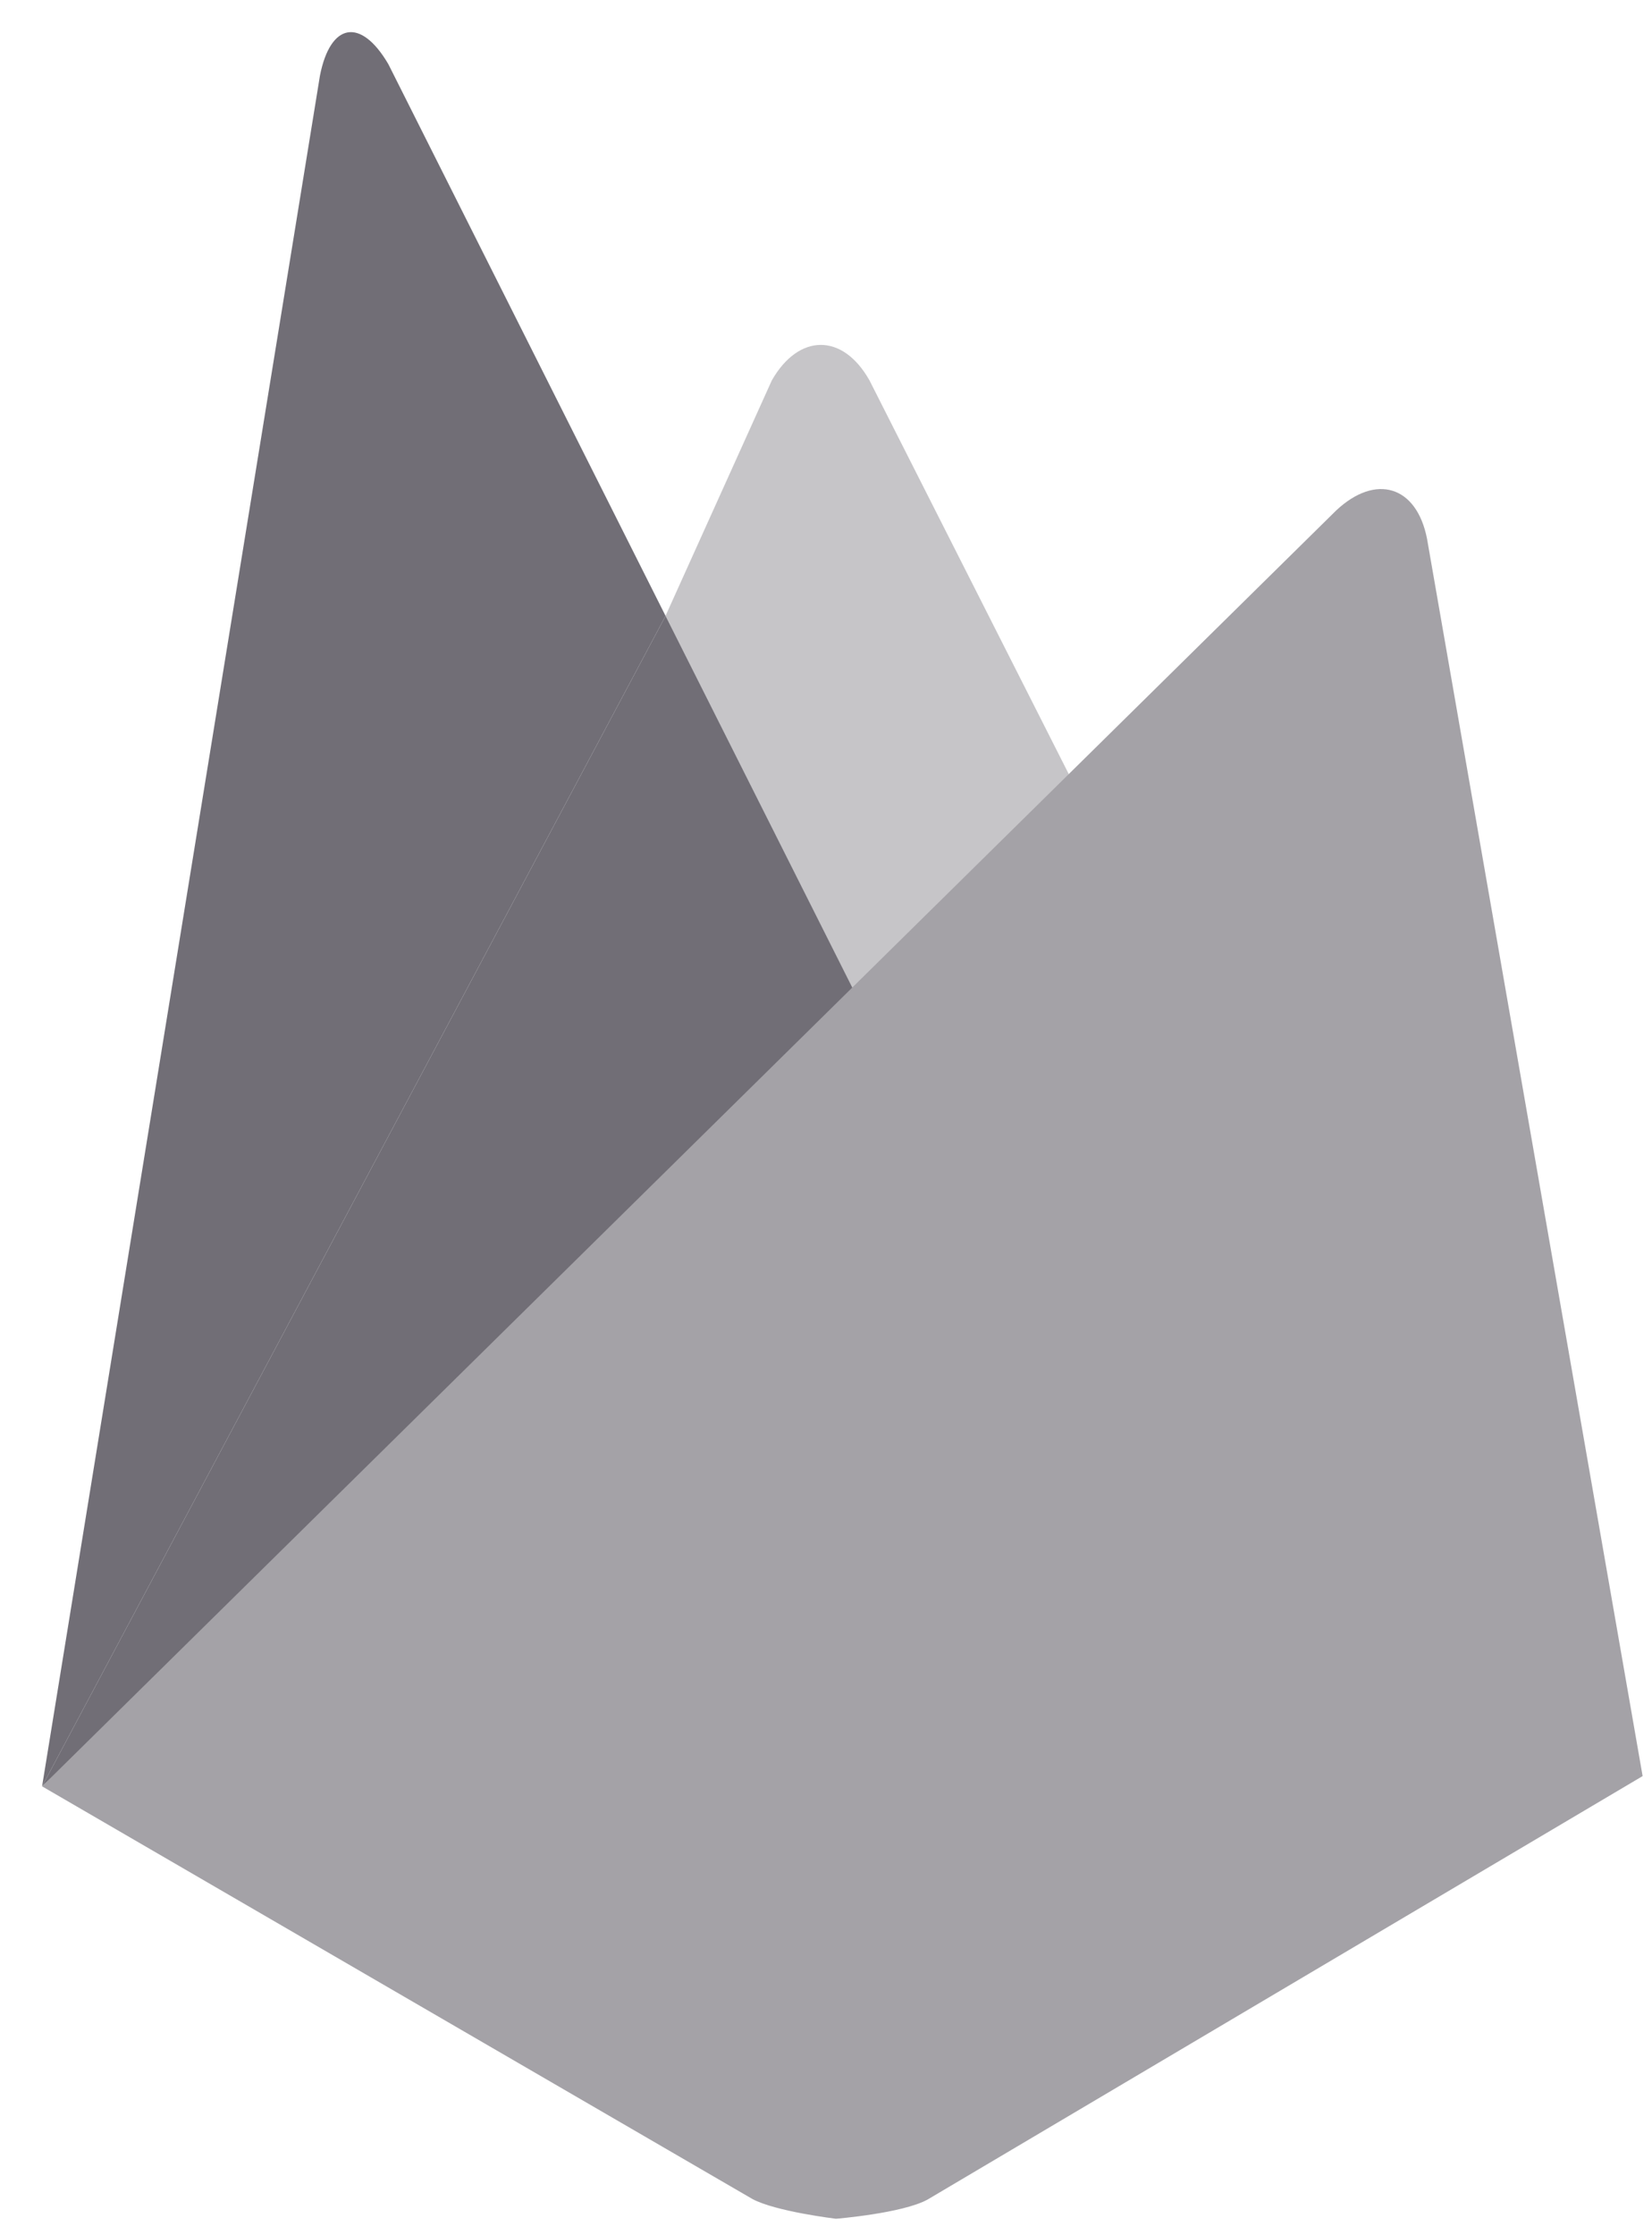 <svg width="34" height="46" viewBox="0 0 34 46" fill="none" xmlns="http://www.w3.org/2000/svg">
<path d="M22.495 16.915L17.932 21.105L13.697 12.675L15.885 7.828C16.438 6.861 17.342 6.848 17.895 7.828L22.495 16.915Z" fill="#C6C5C8"/>
<path d="M17.934 21.104L0.866 36.762L13.698 12.675L17.934 21.104Z" fill="#716E76"/>
<path d="M27.498 10.507C28.315 9.738 29.157 9.997 29.37 11.088L33.807 36.551L19.09 45.266C18.574 45.55 17.205 45.661 17.205 45.661C17.205 45.661 15.96 45.512 15.483 45.253L0.866 36.762L27.498 10.507Z" fill="#A4A2A7"/>
<path d="M13.698 12.675L0.866 36.762L6.585 1.556C6.8 0.465 7.427 0.354 7.993 1.321L13.698 12.675Z" fill="#716E76"/>
</svg>
